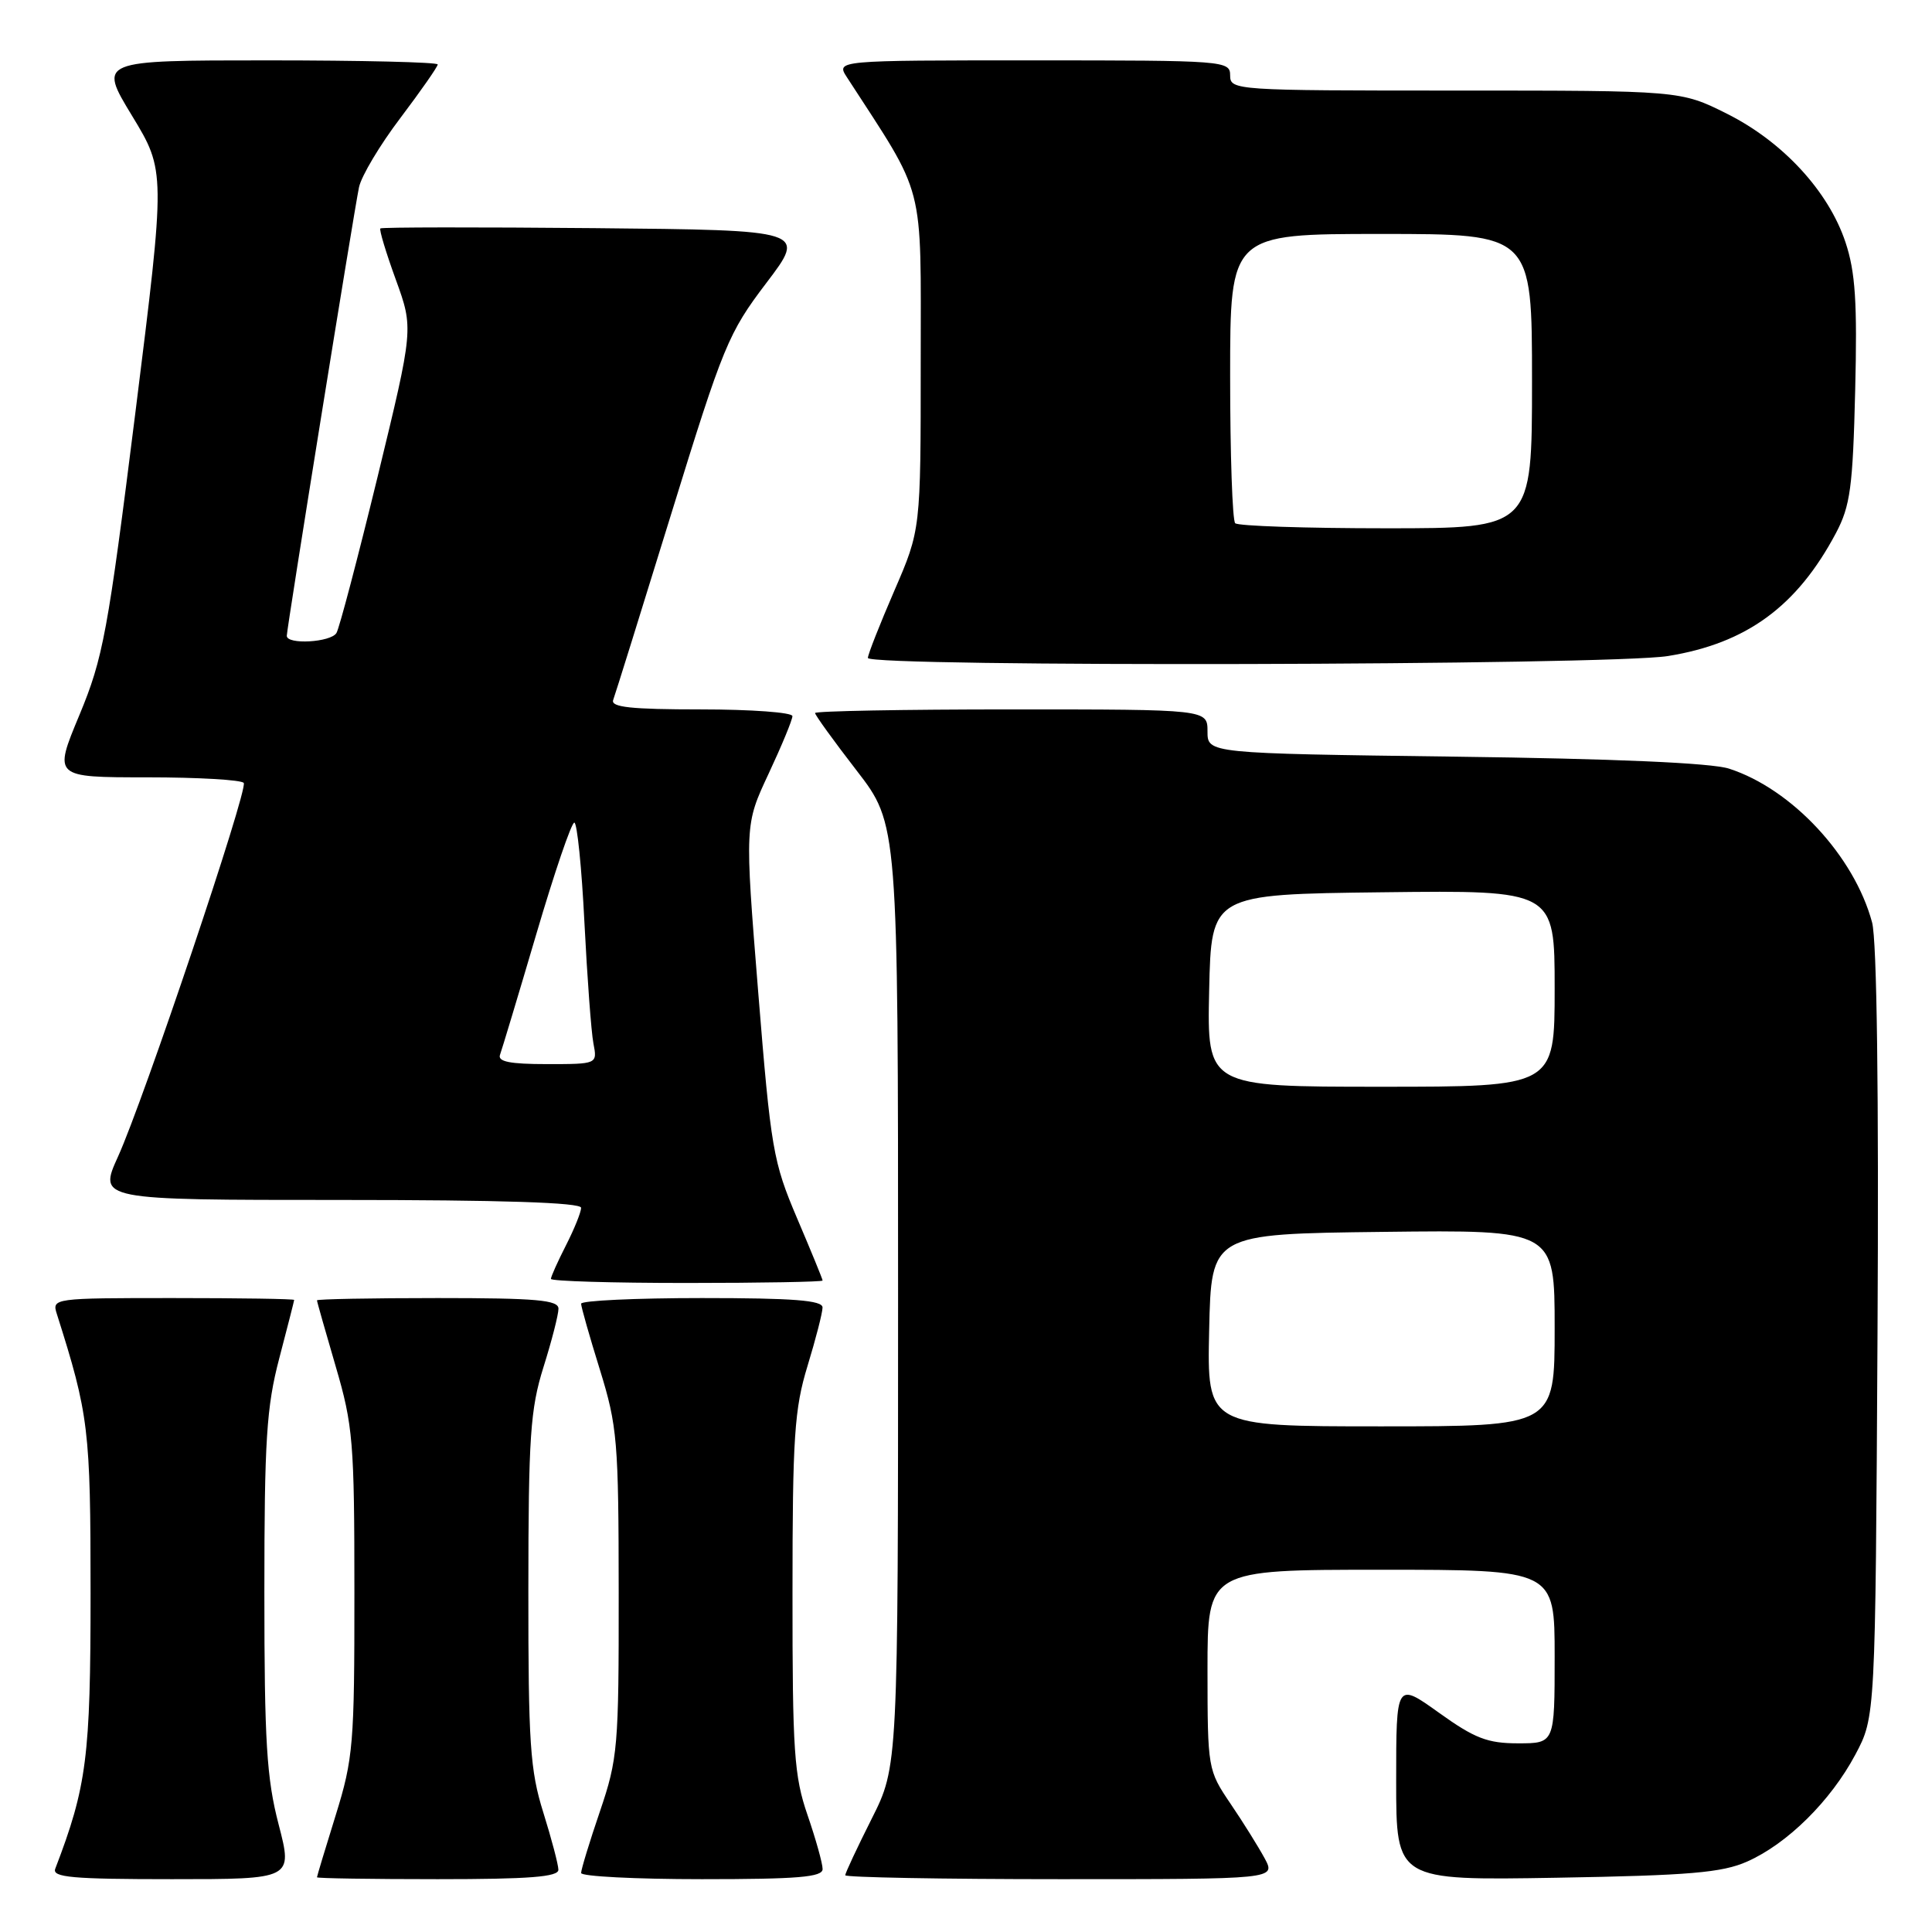 <?xml version="1.0" encoding="UTF-8" standalone="no"?>
<!DOCTYPE svg PUBLIC "-//W3C//DTD SVG 1.1//EN" "http://www.w3.org/Graphics/SVG/1.1/DTD/svg11.dtd" >
<svg xmlns="http://www.w3.org/2000/svg" xmlns:xlink="http://www.w3.org/1999/xlink" version="1.1" viewBox="0 0 256 256">
 <g >
 <path fill="currentColor"
d=" M 36.92 241.75 C 35.33 235.65 35.03 230.78 35.03 211.00 C 35.03 190.85 35.31 186.43 37.00 180.00 C 38.08 175.88 38.97 172.39 38.98 172.25 C 38.99 172.11 31.77 172.00 22.93 172.00 C 7.06 172.00 6.87 172.03 7.53 174.10 C 11.77 187.47 12.00 189.34 12.00 211.14 C 12.00 232.81 11.50 236.72 7.32 247.62 C 6.88 248.76 9.58 249.00 22.79 249.00 C 38.80 249.00 38.80 249.00 36.92 241.75 Z  M 73.99 247.75 C 73.98 247.06 73.08 243.65 71.99 240.16 C 70.24 234.59 70.00 231.00 70.01 210.66 C 70.02 190.37 70.27 186.72 72.01 181.16 C 73.11 177.67 74.00 174.19 74.00 173.41 C 74.00 172.26 71.11 172.00 58.00 172.00 C 49.20 172.00 42.00 172.14 42.00 172.30 C 42.00 172.47 43.12 176.40 44.48 181.05 C 46.78 188.89 46.96 191.06 46.96 211.00 C 46.97 231.09 46.81 233.02 44.49 240.50 C 43.12 244.90 42.00 248.61 42.00 248.75 C 42.00 248.89 49.20 249.00 58.00 249.00 C 70.14 249.00 74.00 248.70 73.99 247.75 Z  M 109.00 247.66 C 109.00 246.92 108.10 243.70 107.00 240.50 C 105.22 235.33 105.00 232.09 105.01 211.09 C 105.01 190.42 105.26 186.69 107.00 181.00 C 108.09 177.43 108.99 173.94 108.99 173.25 C 109.00 172.30 105.14 172.00 93.00 172.00 C 84.20 172.00 77.00 172.34 77.00 172.75 C 77.00 173.16 78.12 177.10 79.49 181.50 C 81.80 188.97 81.97 190.93 81.98 211.07 C 82.00 231.48 81.86 233.05 79.50 240.00 C 78.12 244.04 77.00 247.72 77.00 248.18 C 77.00 248.63 84.20 249.00 93.00 249.00 C 105.73 249.00 109.00 248.73 109.00 247.66 Z  M 167.58 246.25 C 166.76 244.74 164.73 241.47 163.05 239.00 C 160.04 234.55 160.01 234.36 160.00 221.25 C 160.00 208.00 160.00 208.00 183.00 208.00 C 206.00 208.00 206.00 208.00 206.00 219.50 C 206.00 231.00 206.00 231.00 201.16 231.00 C 197.11 231.00 195.41 230.35 190.66 226.94 C 185.00 222.89 185.00 222.89 185.00 236.03 C 185.00 249.17 185.00 249.17 206.25 248.81 C 223.86 248.51 228.18 248.14 231.50 246.67 C 236.82 244.32 242.57 238.64 245.84 232.50 C 248.50 227.50 248.50 227.50 248.78 176.74 C 248.96 144.76 248.70 124.58 248.06 122.22 C 245.69 113.42 237.43 104.54 229.11 101.85 C 226.78 101.09 213.87 100.53 192.75 100.26 C 160.00 99.83 160.00 99.83 160.00 96.92 C 160.00 94.00 160.00 94.00 134.00 94.00 C 119.70 94.00 108.00 94.22 108.00 94.48 C 108.00 94.75 110.47 98.17 113.50 102.09 C 119.00 109.21 119.00 109.21 119.00 171.63 C 119.00 234.05 119.00 234.05 115.50 241.00 C 113.58 244.82 112.00 248.19 112.00 248.48 C 112.00 248.76 124.84 249.00 140.53 249.00 C 169.05 249.00 169.05 249.00 167.58 246.25 Z  M 109.00 169.68 C 109.00 169.50 107.48 165.79 105.62 161.43 C 102.43 153.93 102.15 152.31 100.46 131.39 C 98.68 109.28 98.68 109.28 101.84 102.53 C 103.58 98.81 105.00 95.38 105.00 94.89 C 105.00 94.40 99.55 94.00 92.89 94.00 C 83.63 94.00 80.90 93.71 81.25 92.75 C 81.51 92.06 84.98 80.93 88.97 68.00 C 95.84 45.75 96.51 44.13 101.54 37.50 C 106.86 30.50 106.86 30.50 78.78 30.23 C 63.34 30.09 50.56 30.10 50.40 30.27 C 50.23 30.44 51.15 33.49 52.45 37.06 C 54.80 43.54 54.80 43.54 50.04 63.15 C 47.41 73.93 44.96 83.26 44.58 83.88 C 43.81 85.12 38.00 85.45 38.00 84.25 C 38.01 83.23 46.87 28.18 47.57 24.81 C 47.88 23.33 50.35 19.19 53.07 15.61 C 55.78 12.02 58.00 8.84 58.00 8.54 C 58.00 8.24 47.88 8.00 35.52 8.00 C 13.04 8.00 13.04 8.00 17.49 15.33 C 21.94 22.66 21.94 22.66 17.95 54.58 C 14.27 83.91 13.67 87.17 10.52 94.75 C 7.08 103.00 7.08 103.00 19.48 103.00 C 26.30 103.00 32.07 103.34 32.30 103.75 C 32.85 104.73 19.02 145.81 15.64 153.25 C 13.03 159.00 13.03 159.00 45.01 159.00 C 66.49 159.00 77.00 159.34 77.00 160.04 C 77.00 160.61 76.10 162.84 75.00 165.00 C 73.90 167.16 73.00 169.16 73.00 169.46 C 73.00 169.76 81.10 170.00 91.00 170.00 C 100.90 170.00 109.00 169.85 109.00 169.68 Z  M 221.00 86.93 C 231.43 85.25 238.12 80.35 243.28 70.62 C 245.17 67.04 245.51 64.56 245.82 51.78 C 246.11 40.07 245.85 36.05 244.54 32.11 C 242.29 25.34 236.23 18.77 228.81 15.06 C 222.68 12.00 222.68 12.00 192.84 12.00 C 163.67 12.00 163.00 11.96 163.00 10.00 C 163.00 8.05 162.33 8.00 136.88 8.00 C 110.77 8.00 110.77 8.00 112.23 10.25 C 122.73 26.46 122.00 23.64 122.00 47.96 C 122.00 70.20 122.00 70.20 118.50 78.28 C 116.58 82.72 115.00 86.72 115.00 87.18 C 115.00 88.41 213.26 88.18 221.00 86.93 Z  M 160.22 176.25 C 160.50 163.50 160.50 163.50 183.25 163.23 C 206.00 162.96 206.00 162.96 206.00 175.98 C 206.00 189.00 206.00 189.00 182.97 189.00 C 159.94 189.00 159.94 189.00 160.22 176.25 Z  M 160.22 131.25 C 160.50 118.50 160.50 118.50 183.25 118.23 C 206.00 117.96 206.00 117.96 206.00 130.98 C 206.00 144.00 206.00 144.00 182.97 144.00 C 159.94 144.00 159.94 144.00 160.22 131.25 Z  M 66.26 139.75 C 66.51 139.06 68.68 131.86 71.07 123.75 C 73.46 115.64 75.72 109.00 76.10 109.00 C 76.47 109.00 77.08 114.96 77.44 122.25 C 77.81 129.54 78.34 136.74 78.63 138.25 C 79.16 141.00 79.16 141.00 72.47 141.00 C 67.54 141.00 65.91 140.67 66.26 139.75 Z  M 163.67 69.33 C 163.30 68.97 163.00 60.19 163.00 49.83 C 163.00 31.00 163.00 31.00 183.00 31.00 C 203.00 31.00 203.00 31.00 203.00 50.50 C 203.00 70.00 203.00 70.00 183.67 70.00 C 173.03 70.00 164.03 69.70 163.67 69.33 Z "/>
</g>
</svg>
